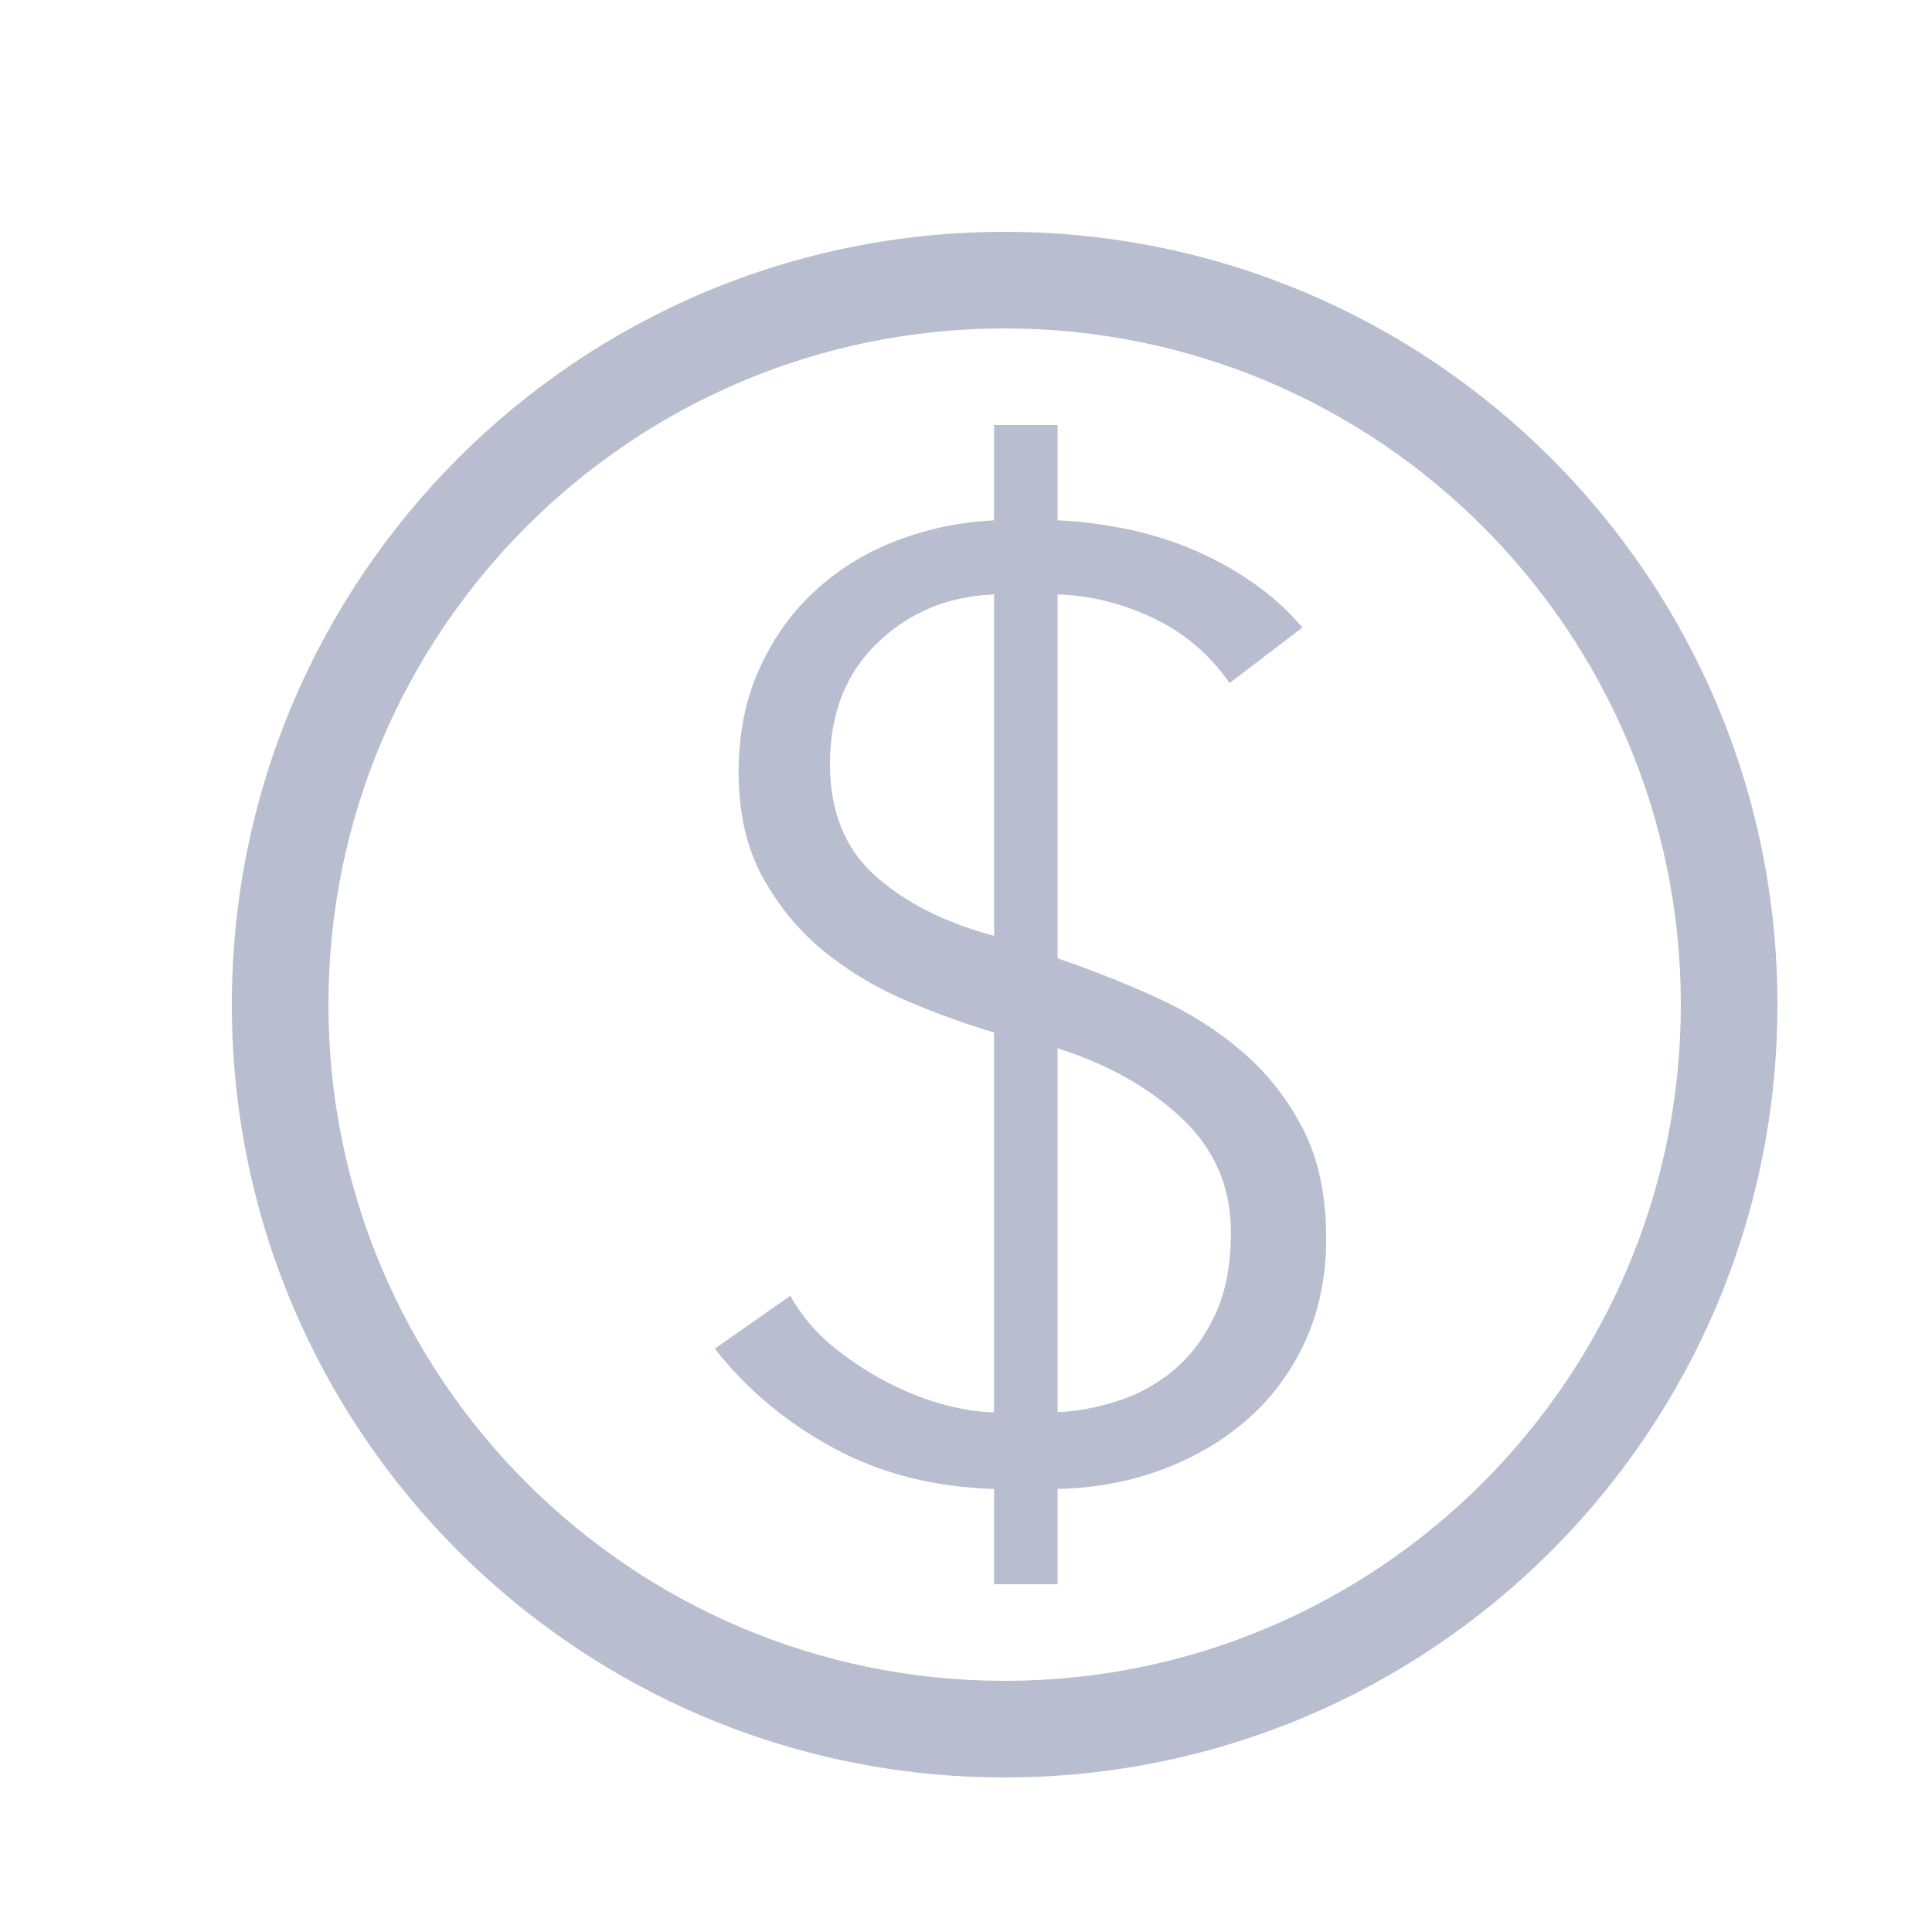 <?xml version="1.0" encoding="UTF-8"?>
<svg width="25px" height="25px" viewBox="0 0 25 25" version="1.1" xmlns="http://www.w3.org/2000/svg" xmlns:xlink="http://www.w3.org/1999/xlink">
    <!-- Generator: Sketch 41.2 (35397) - http://www.bohemiancoding.com/sketch -->
    <title>Artboard</title>
    <desc>Created with Sketch.</desc>
    <defs></defs>
    <g id="Page-1" stroke="none" stroke-width="1" fill="none" fill-rule="evenodd">
        <g id="Artboard" fill="#B8BECF">
            <path d="M13,23 C18.523,23 23,18.523 23,13 C23,7.477 18.523,3 13,3 C7.477,3 3,7.477 3,13 C3,18.523 7.477,23 13,23 Z M13,21.75 C17.832,21.75 21.75,17.832 21.75,13 C21.75,8.168 17.832,4.25 13,4.25 C8.168,4.25 4.25,8.168 4.25,13 C4.25,17.832 8.168,21.75 13,21.75 Z M12.863,13.36 C12.475,13.245 12.084,13.103 11.69,12.932 C11.296,12.76 10.942,12.543 10.628,12.281 C10.314,12.018 10.058,11.701 9.858,11.33 C9.658,10.959 9.558,10.511 9.558,9.986 C9.558,9.495 9.647,9.053 9.824,8.659 C10.001,8.265 10.24,7.929 10.543,7.649 C10.845,7.369 11.196,7.152 11.596,6.998 C11.995,6.844 12.418,6.756 12.863,6.733 L12.863,5.5 L13.685,5.5 L13.685,6.733 C13.959,6.744 14.241,6.779 14.533,6.836 C14.824,6.893 15.109,6.978 15.389,7.092 C15.668,7.207 15.934,7.349 16.185,7.521 C16.436,7.692 16.659,7.892 16.853,8.12 L15.911,8.839 C15.648,8.462 15.314,8.18 14.909,7.991 C14.504,7.803 14.096,7.703 13.685,7.692 L13.685,12.401 C14.119,12.549 14.544,12.717 14.961,12.906 C15.377,13.094 15.748,13.328 16.074,13.608 C16.399,13.888 16.662,14.221 16.861,14.61 C17.061,14.998 17.161,15.471 17.161,16.031 C17.161,16.51 17.072,16.947 16.896,17.341 C16.719,17.735 16.473,18.071 16.159,18.351 C15.845,18.631 15.477,18.85 15.055,19.01 C14.632,19.17 14.176,19.256 13.685,19.267 L13.685,20.5 L12.863,20.5 L12.863,19.267 C12.087,19.244 11.393,19.067 10.783,18.736 C10.172,18.405 9.661,17.977 9.25,17.452 L10.226,16.767 C10.374,17.03 10.563,17.252 10.791,17.435 C11.019,17.618 11.256,17.772 11.502,17.897 C11.747,18.023 11.99,18.117 12.229,18.18 C12.469,18.243 12.68,18.274 12.863,18.274 L12.863,13.36 Z M13.685,18.274 C13.936,18.263 14.196,18.214 14.464,18.128 C14.732,18.043 14.975,17.909 15.192,17.726 C15.409,17.543 15.586,17.307 15.723,17.015 C15.86,16.724 15.928,16.368 15.928,15.945 C15.928,15.363 15.717,14.872 15.295,14.473 C14.872,14.073 14.336,13.771 13.685,13.565 L13.685,18.274 Z M12.863,7.692 C12.269,7.715 11.767,7.923 11.356,8.317 C10.945,8.711 10.74,9.233 10.74,9.884 C10.74,10.5 10.934,10.982 11.322,11.33 C11.71,11.679 12.224,11.938 12.863,12.11 L12.863,7.692 Z" id="Money"></path>
        </g>
    </g>
</svg>